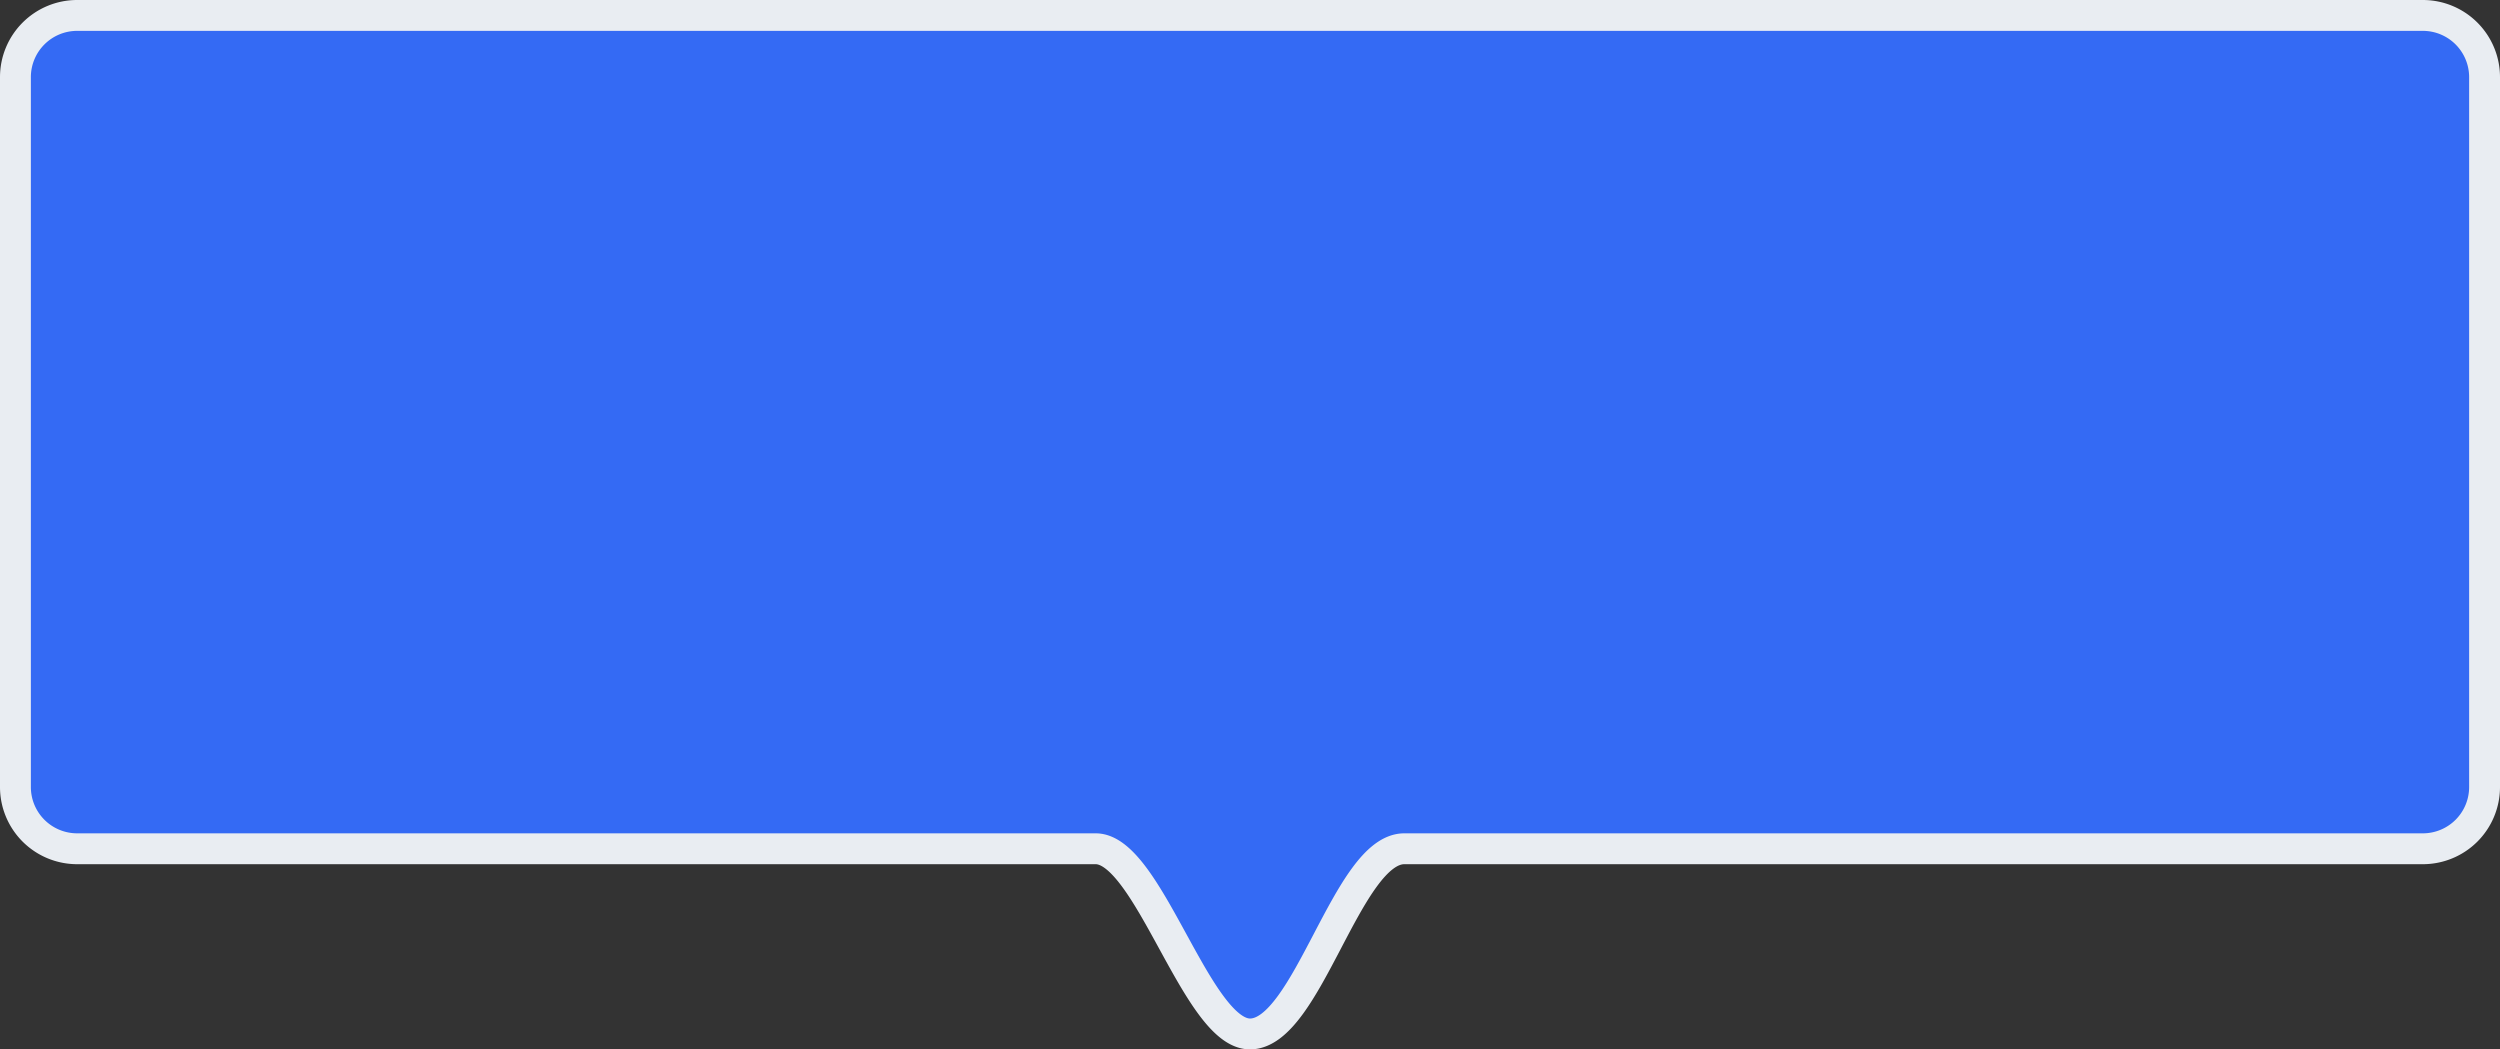 <svg xmlns="http://www.w3.org/2000/svg" width="81" height="34"><rect width="100%" height="100%" fill="#333333" stroke="none"/><path data-name="Прямоугольник 1" d="M2.5.5h76a2 2 0 0 1 2 2v23a2 2 0 0 1-2 2h-33c-1.852 0-3.137 6-5 6-1.721 0-3.286-6-5-6h-33a2 2 0 0 1-2-2v-23a2 2 0 0 1 2-2z" fill="#346af4" stroke="#e9edf2" fill-rule="evenodd"/></svg>